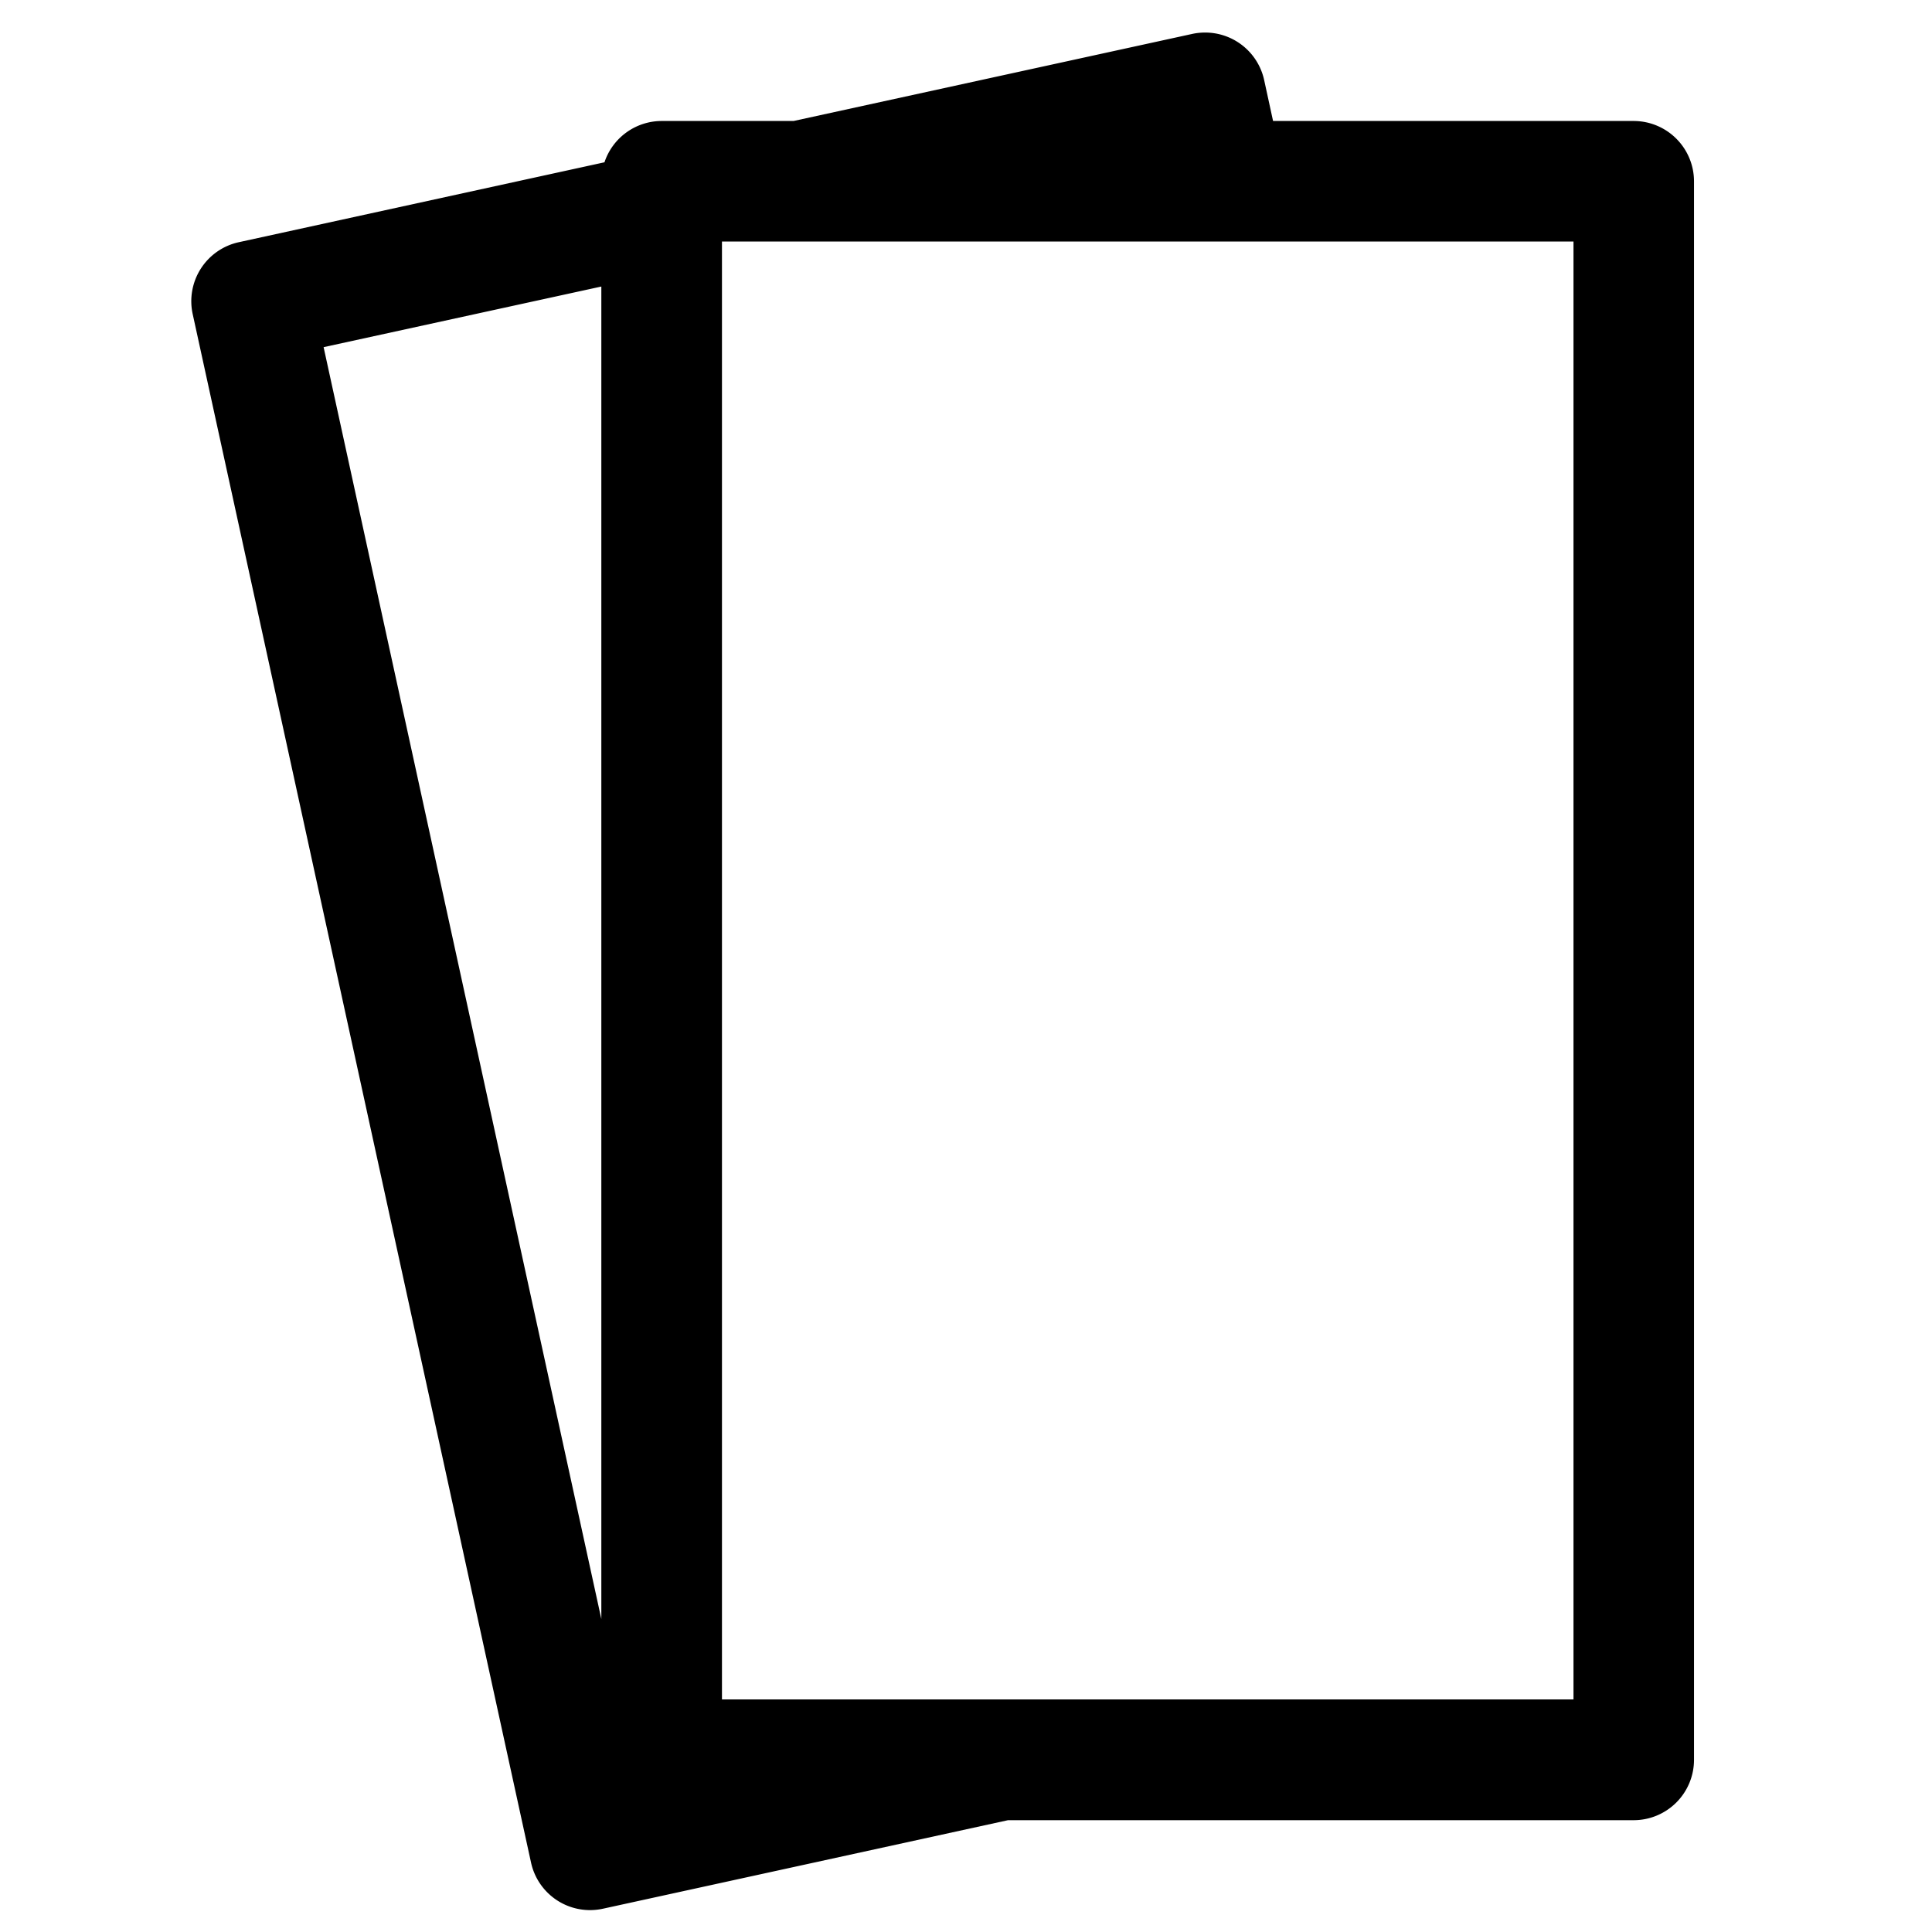 <?xml version="1.0" encoding="UTF-8" standalone="no"?>
<svg
   xmlns="http://www.w3.org/2000/svg"
   width="16"
   height="16"
   version="1.1"
   viewBox="0 0 16 16">
  <g>
    <path
       style="color:#000000;font-style:normal;font-variant:normal;font-weight:normal;font-stretch:normal;font-size:medium;line-height:normal;font-family:sans-serif;text-indent:0;text-align:start;text-decoration:none;text-decoration-line:none;text-decoration-style:solid;text-decoration-color:#000000;letter-spacing:normal;word-spacing:normal;text-transform:none;direction:ltr;block-progression:tb;writing-mode:lr-tb;baseline-shift:baseline;text-anchor:start;white-space:normal;clip-rule:nonzero;display:inline;overflow:visible;visibility:visible;opacity:1;isolation:auto;mix-blend-mode:normal;color-interpolation:sRGB;color-interpolation-filters:linearRGB;solid-color:#000000;solid-opacity:1;fill:#000000;fill-opacity:1;fill-rule:evenodd;stroke:none;stroke-width:1;stroke-linecap:butt;stroke-linejoin:round;stroke-miterlimit:4;stroke-dasharray:none;stroke-dashoffset:0;stroke-opacity:1;color-rendering:auto;image-rendering:auto;shape-rendering:auto;text-rendering:auto;enable-background:accumulate"
       d="M 9.959 0.27 A 0.5 0.5 0 0 0 9.873 0.281 L 6.572 1.002 L 5.48 1.002 A 0.5 0.5 0 0 0 5.006 1.344 L 1.977 2.006 A 0.5 0.5 0 0 0 1.596 2.602 L 4.398 15.426 A 0.5 0.5 0 0 0 4.994 15.807 L 8.348 15.074 L 13.529 15.074 A 0.5 0.5 0 0 0 14.029 14.574 L 14.029 1.502 A 0.5 0.5 0 0 0 13.529 1.002 L 10.543 1.002 L 10.469 0.662 A 0.5 0.5 0 0 0 9.959 0.27 z M 5.979 2 L 13.031 2 L 13.031 14.074 L 13.029 14.074 L 12.918 14.074 L 8.238 14.074 L 5.98 14.074 L 5.979 14.074 L 5.979 2 z M 4.98 2.373 L 4.98 13.408 L 2.68 2.875 L 4.98 2.373 z "
       id="rect3368" />
  </g>
</svg>

